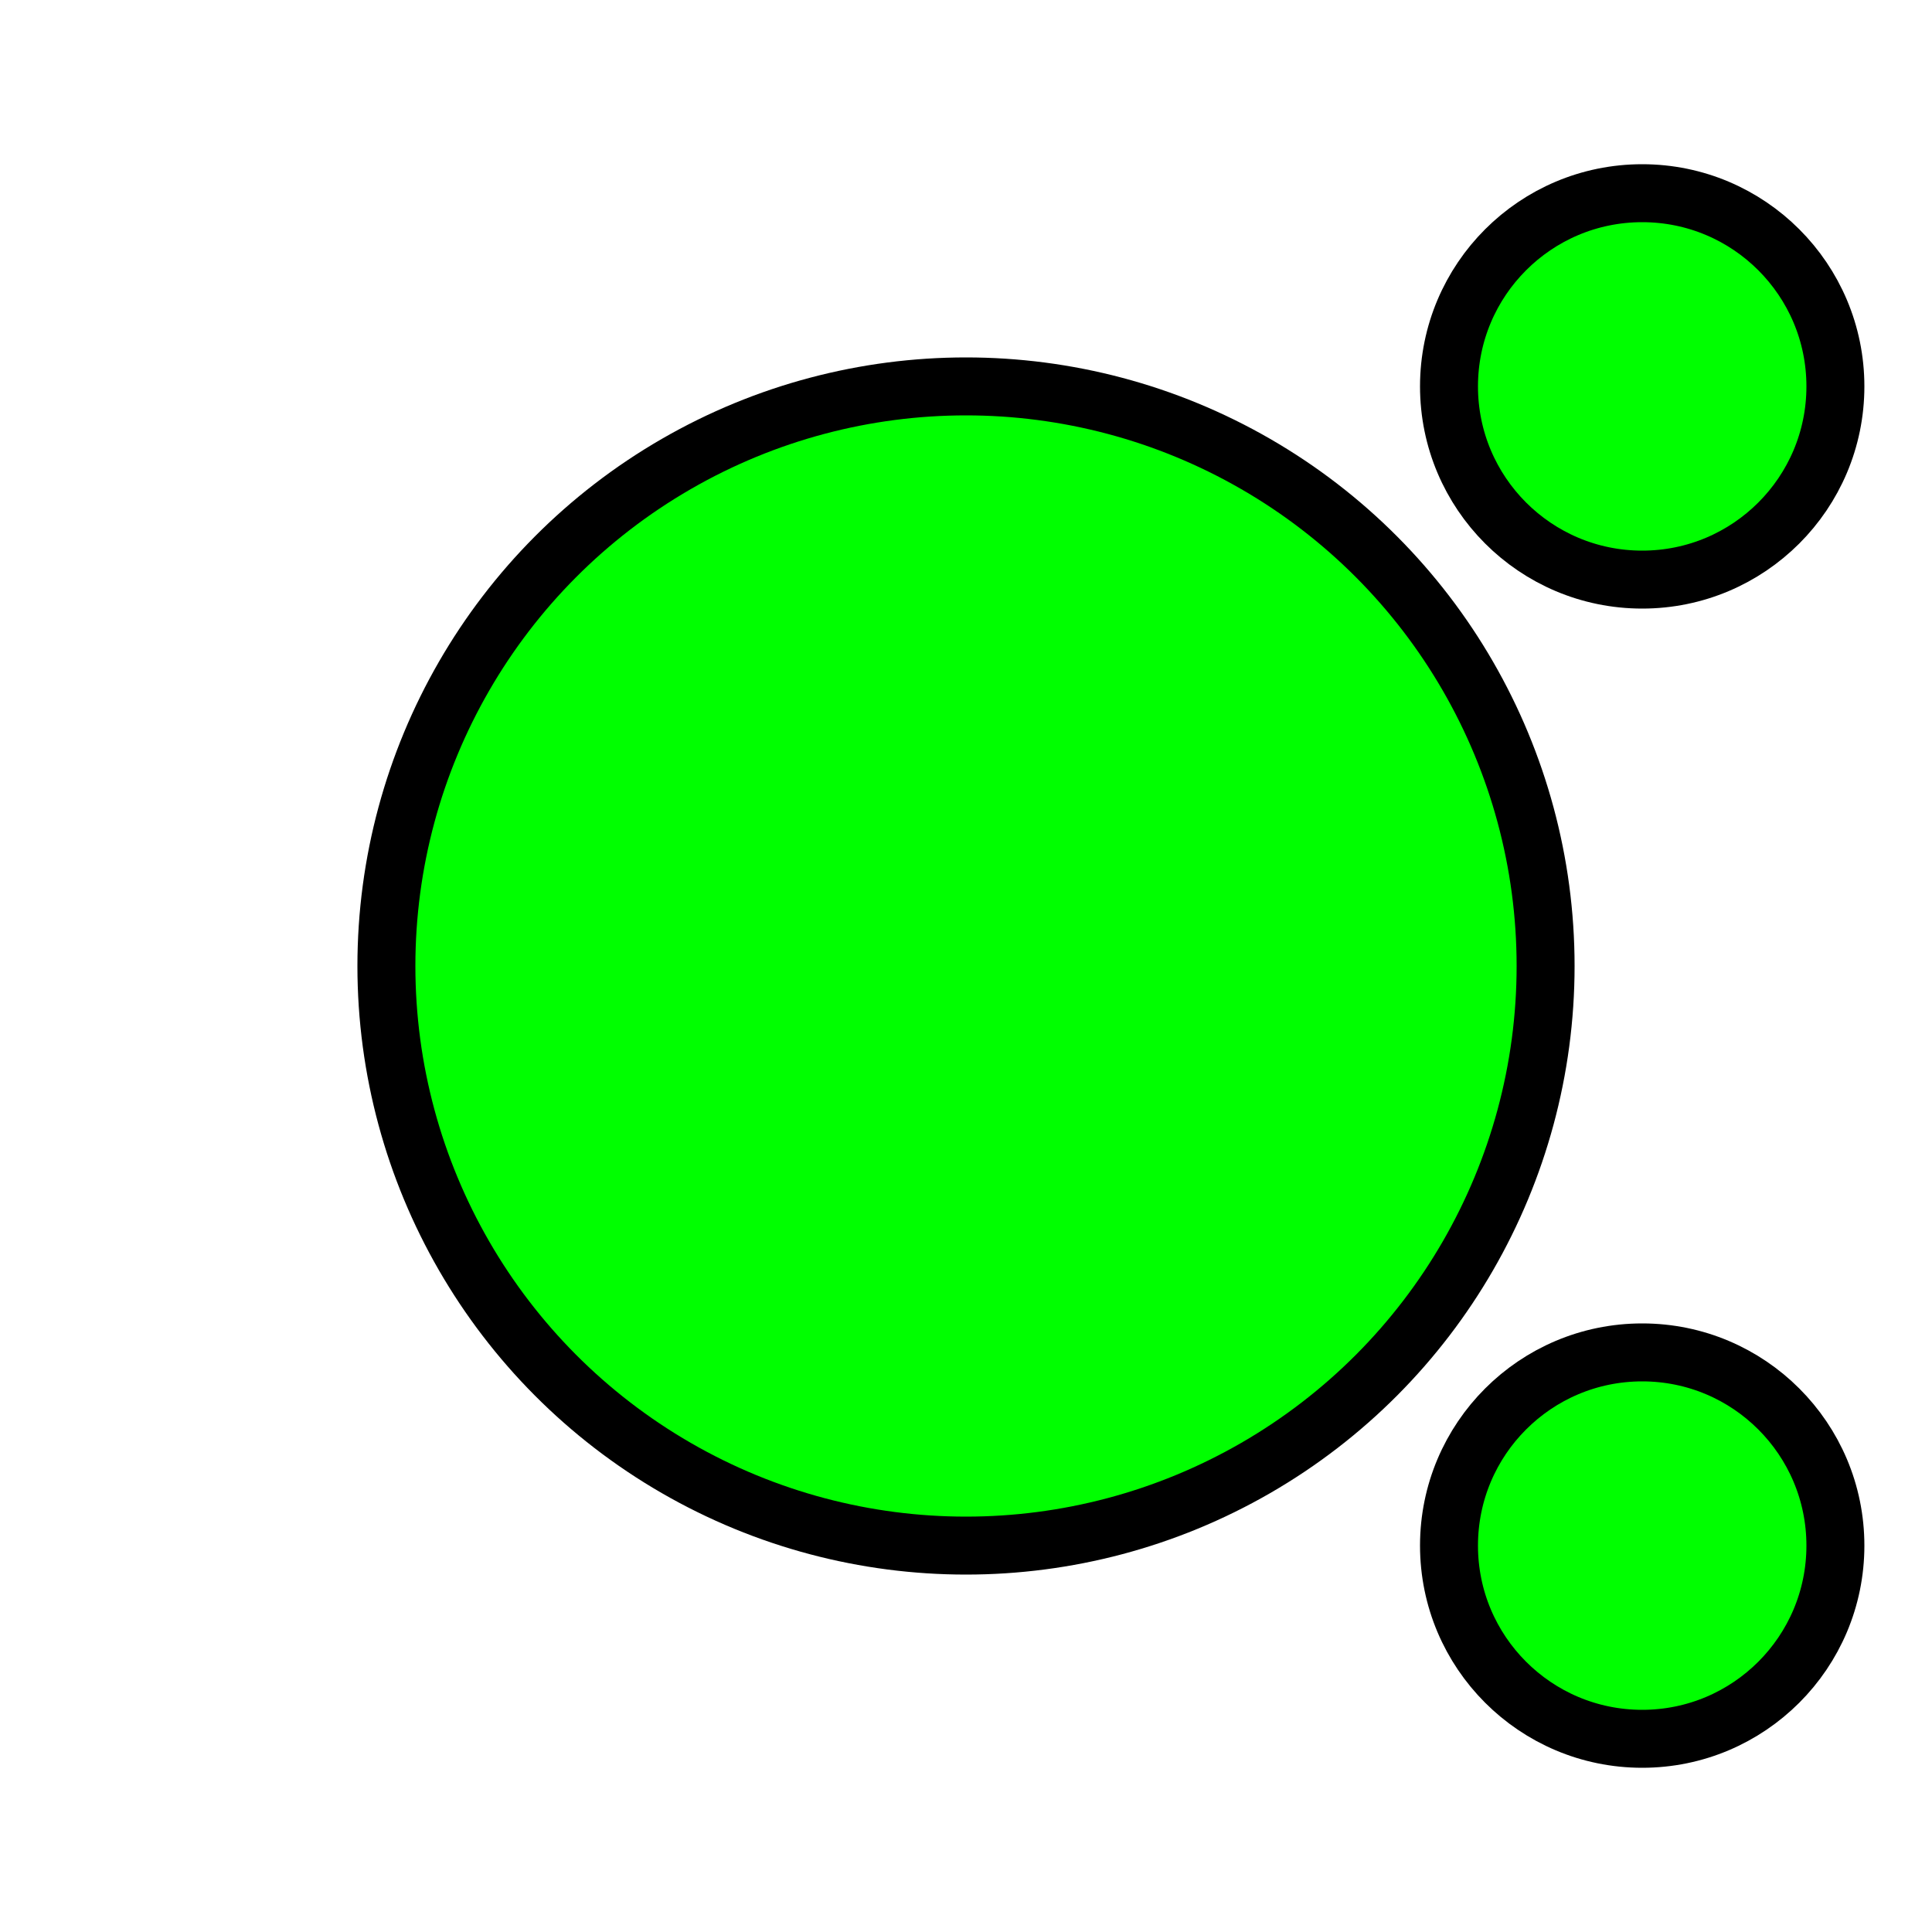<?xml version="1.0"?>
<!DOCTYPE svg PUBLIC '-//W3C//DTD SVG 1.0//EN'
          'http://www.w3.org/TR/2001/REC-SVG-20010904/DTD/svg10.dtd'>
<svg xmlns:xlink="http://www.w3.org/1999/xlink" style="fill-opacity:1; color-rendering:auto; color-interpolation:auto; text-rendering:auto; stroke:black; stroke-linecap:square; stroke-miterlimit:10; shape-rendering:auto; stroke-opacity:1; fill:black; stroke-dasharray:none; font-weight:normal; stroke-width:1; font-family:'Dialog'; font-style:normal; stroke-linejoin:miter; font-size:12px; stroke-dashoffset:0; image-rendering:auto;" width="100" height="100" xmlns="http://www.w3.org/2000/svg"
><!--Generated by the Batik Graphics2D SVG Generator--><defs id="genericDefs"
  /><g
  ><g style="fill:lime; stroke-width:3; stroke-linecap:round; stroke:lime;" transform="translate(50,50)"
    ><circle r="10" style="stroke:none;" cx="35" cy="30"
    /></g
    ><g style="stroke-linecap:round; stroke-width:3;" transform="translate(50,50)"
    ><circle r="10" style="fill:none;" cx="35" cy="30"
      /><circle r="10" style="fill:lime; stroke:none;" cx="35" cy="-30"
      /><circle r="10" style="fill:none;" cx="35" cy="-30"
      /><circle r="30" style="fill:lime; stroke:none;" cx="0" cy="0"
      /><circle r="30" style="fill:none;" cx="0" cy="0"
    /></g
  ></g
></svg
>
